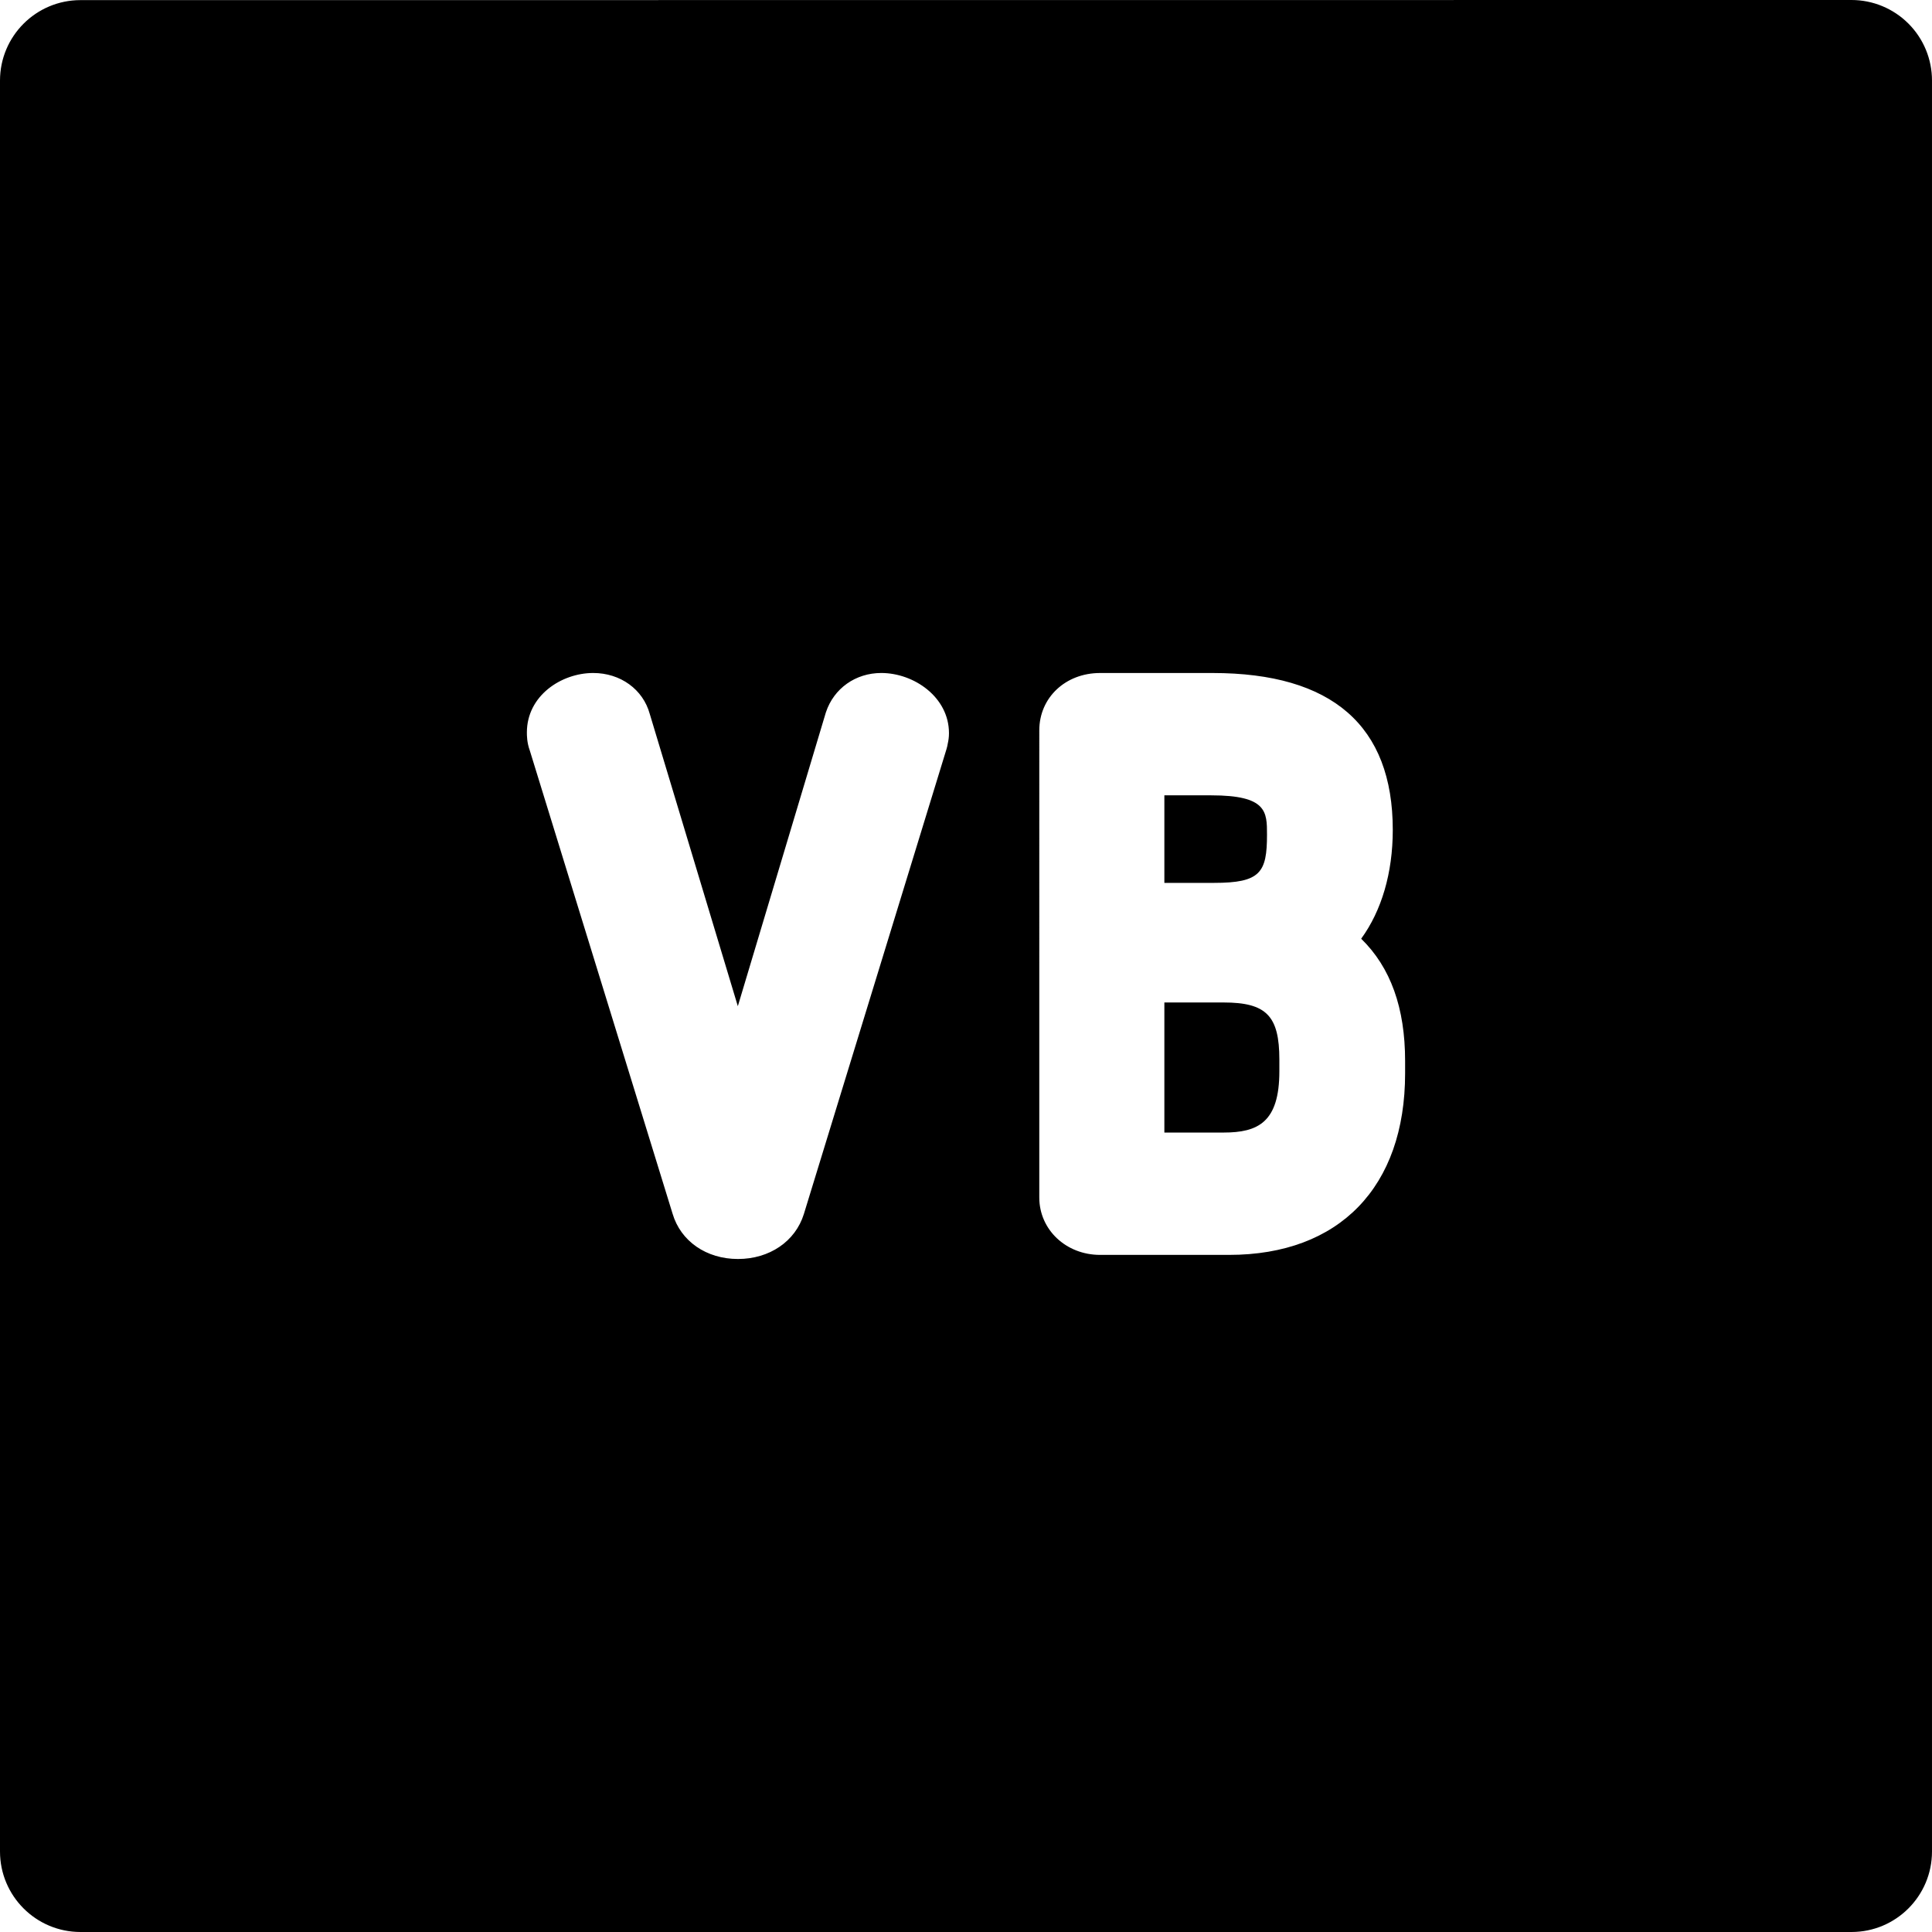 <?xml version="1.0" encoding="iso-8859-1"?>
<!-- Generator: Adobe Illustrator 19.0.0, SVG Export Plug-In . SVG Version: 6.00 Build 0)  -->
<svg version="1.1" id="Layer_1" xmlns="http://www.w3.org/2000/svg" xmlns:xlink="http://www.w3.org/1999/xlink" x="0px" y="0px"
	 viewBox="0 0 512 512" style="enable-background:new 0 0 512 512;" xml:space="preserve">
<g>
	<g>
		<path d="M320.991,210.773H308.57v23.199h13.147c12.304,0,14.053-2.724,14.053-12.781
			C335.77,215.142,335.77,210.773,320.991,210.773z"/>
	</g>
</g>
<g>
	<g>
		<path d="M324.258,265.667H308.57v34.47h15.689c9.129,0,14.785-2.715,14.785-16.235v-3.091
			C339.045,269.205,335.59,265.667,324.258,265.667z"/>
	</g>
</g>
<g>
	<g>
		<path d="M505.751,6.249C501.75,2.247,496.324,0,490.665,0L21.332,0.03C9.55,0.031,0,9.58,0,21.363v469.303
			C0,502.448,9.552,512,21.333,512h469.333c11.782,0,21.333-9.552,21.333-21.333V21.333C512,15.674,509.753,10.249,505.751,6.249z
			 M251.186,196.969c-0.078,0.519-0.195,1.034-0.35,1.539l-37.808,123.241c-2.264,7.251-9.114,11.898-17.466,11.898
			c-8.373,0-15.172-4.713-17.323-12.009l-37.833-122.729c-0.777-2.133-0.777-4.015-0.777-4.803c0-9.732,9.122-15.755,17.576-15.755
			c7.229,0,13.208,4.346,14.989,10.849l23.339,77.451l23.256-77.605c0.03-0.1,0.063-0.202,0.095-0.302
			c2.098-6.313,7.852-10.394,14.662-10.394c8.666,0,17.941,6.404,17.941,15.937C251.489,195.366,251.345,196.261,251.186,196.969z
			 M372.369,284.447c0,30.127-17.441,48.112-46.653,48.112h-34.175c-9.038,0-16.119-6.682-16.119-15.211V193.562
			c0-8.671,6.93-15.209,16.119-15.209h29.808c31.684,0,47.75,13.985,47.75,41.569c0,11.476-2.987,21.447-8.373,28.848
			c7.809,7.62,11.642,18.341,11.642,32.408V284.447z"/>
	</g>
</g>
<g>
</g>
<g>
</g>
<g>
</g>
<g>
</g>
<g>
</g>
<g>
</g>
<g>
</g>
<g>
</g>
<g>
</g>
<g>
</g>
<g>
</g>
<g>
</g>
<g>
</g>
<g>
</g>
<g>
</g>
</svg>
